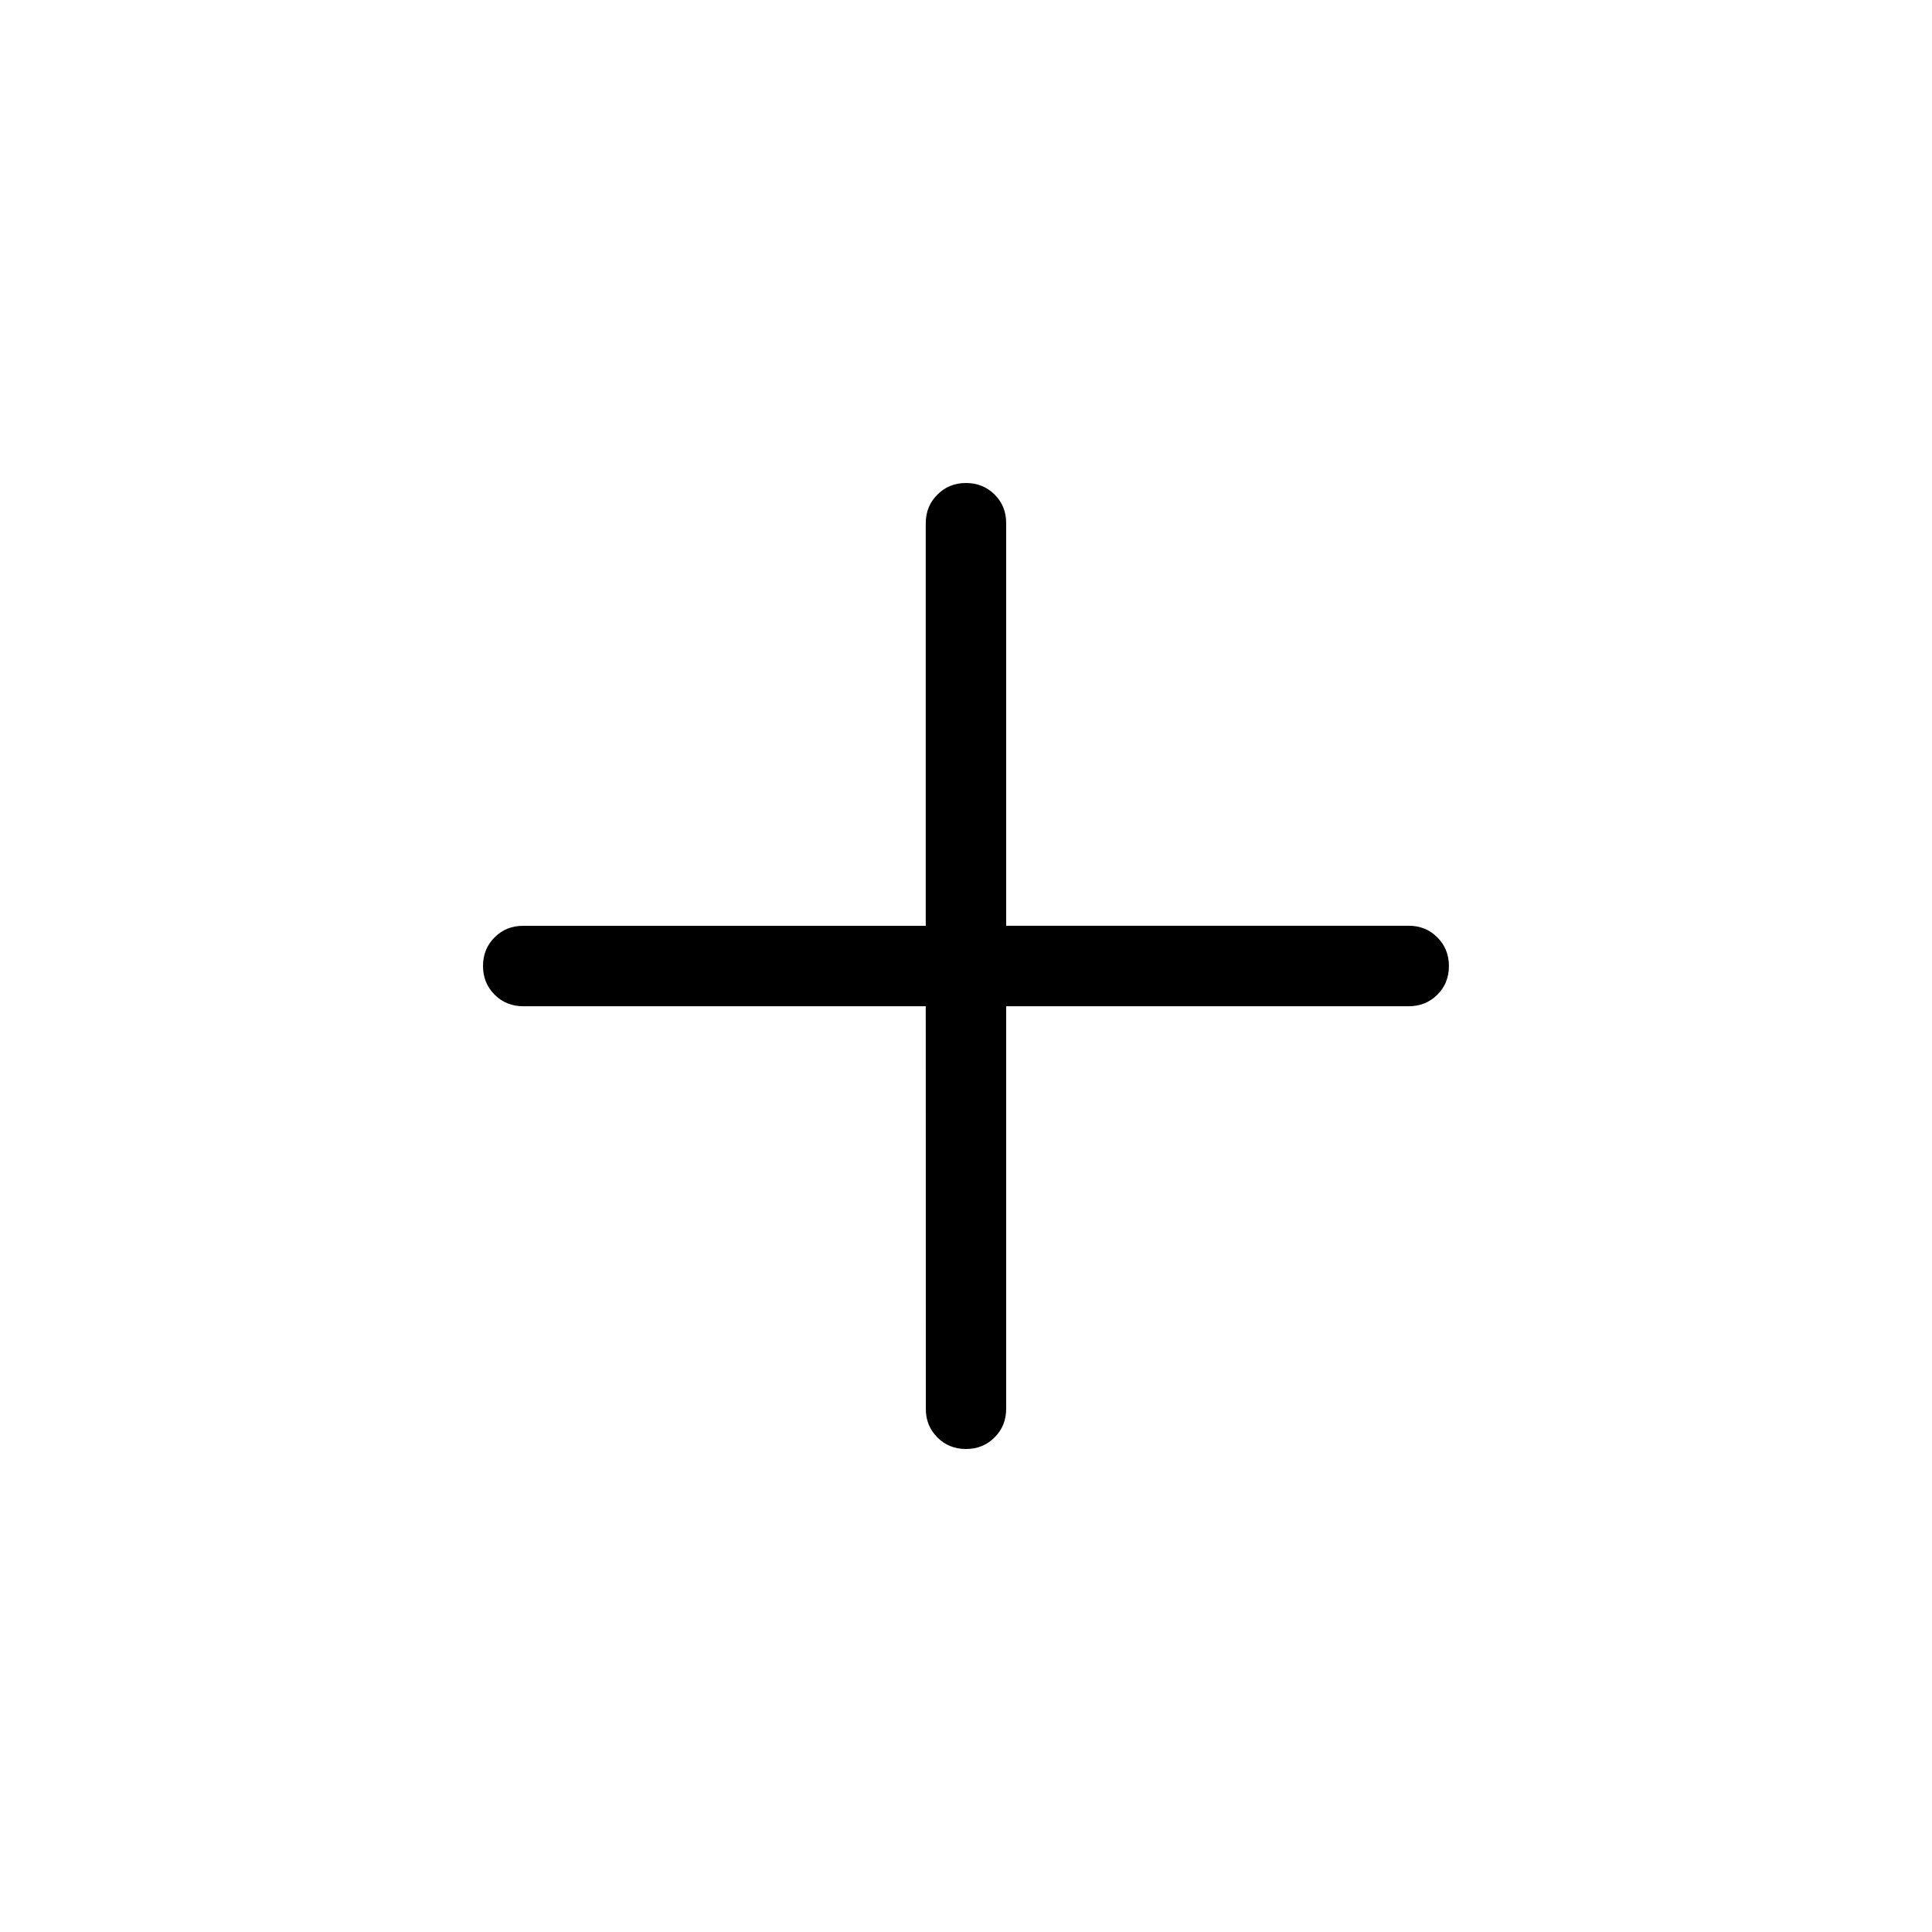 <svg xmlns="http://www.w3.org/2000/svg" viewBox="0 0 24 24">
  <path d="M11.5 12.5h-5q-.213 0-.356-.144Q6 12.212 6 12t.144-.356t.356-.143h5v-5q0-.213.144-.356Q11.788 6 12 
  6t.356.144t.143.356v5h5q.213 0 .356.144q.144.144.144.357t-.144.356t-.356.143h-5v5q0 .213-.144.356Q12.212 18 12 18t-.356-.144t-.143-.356z"/>
</svg>
